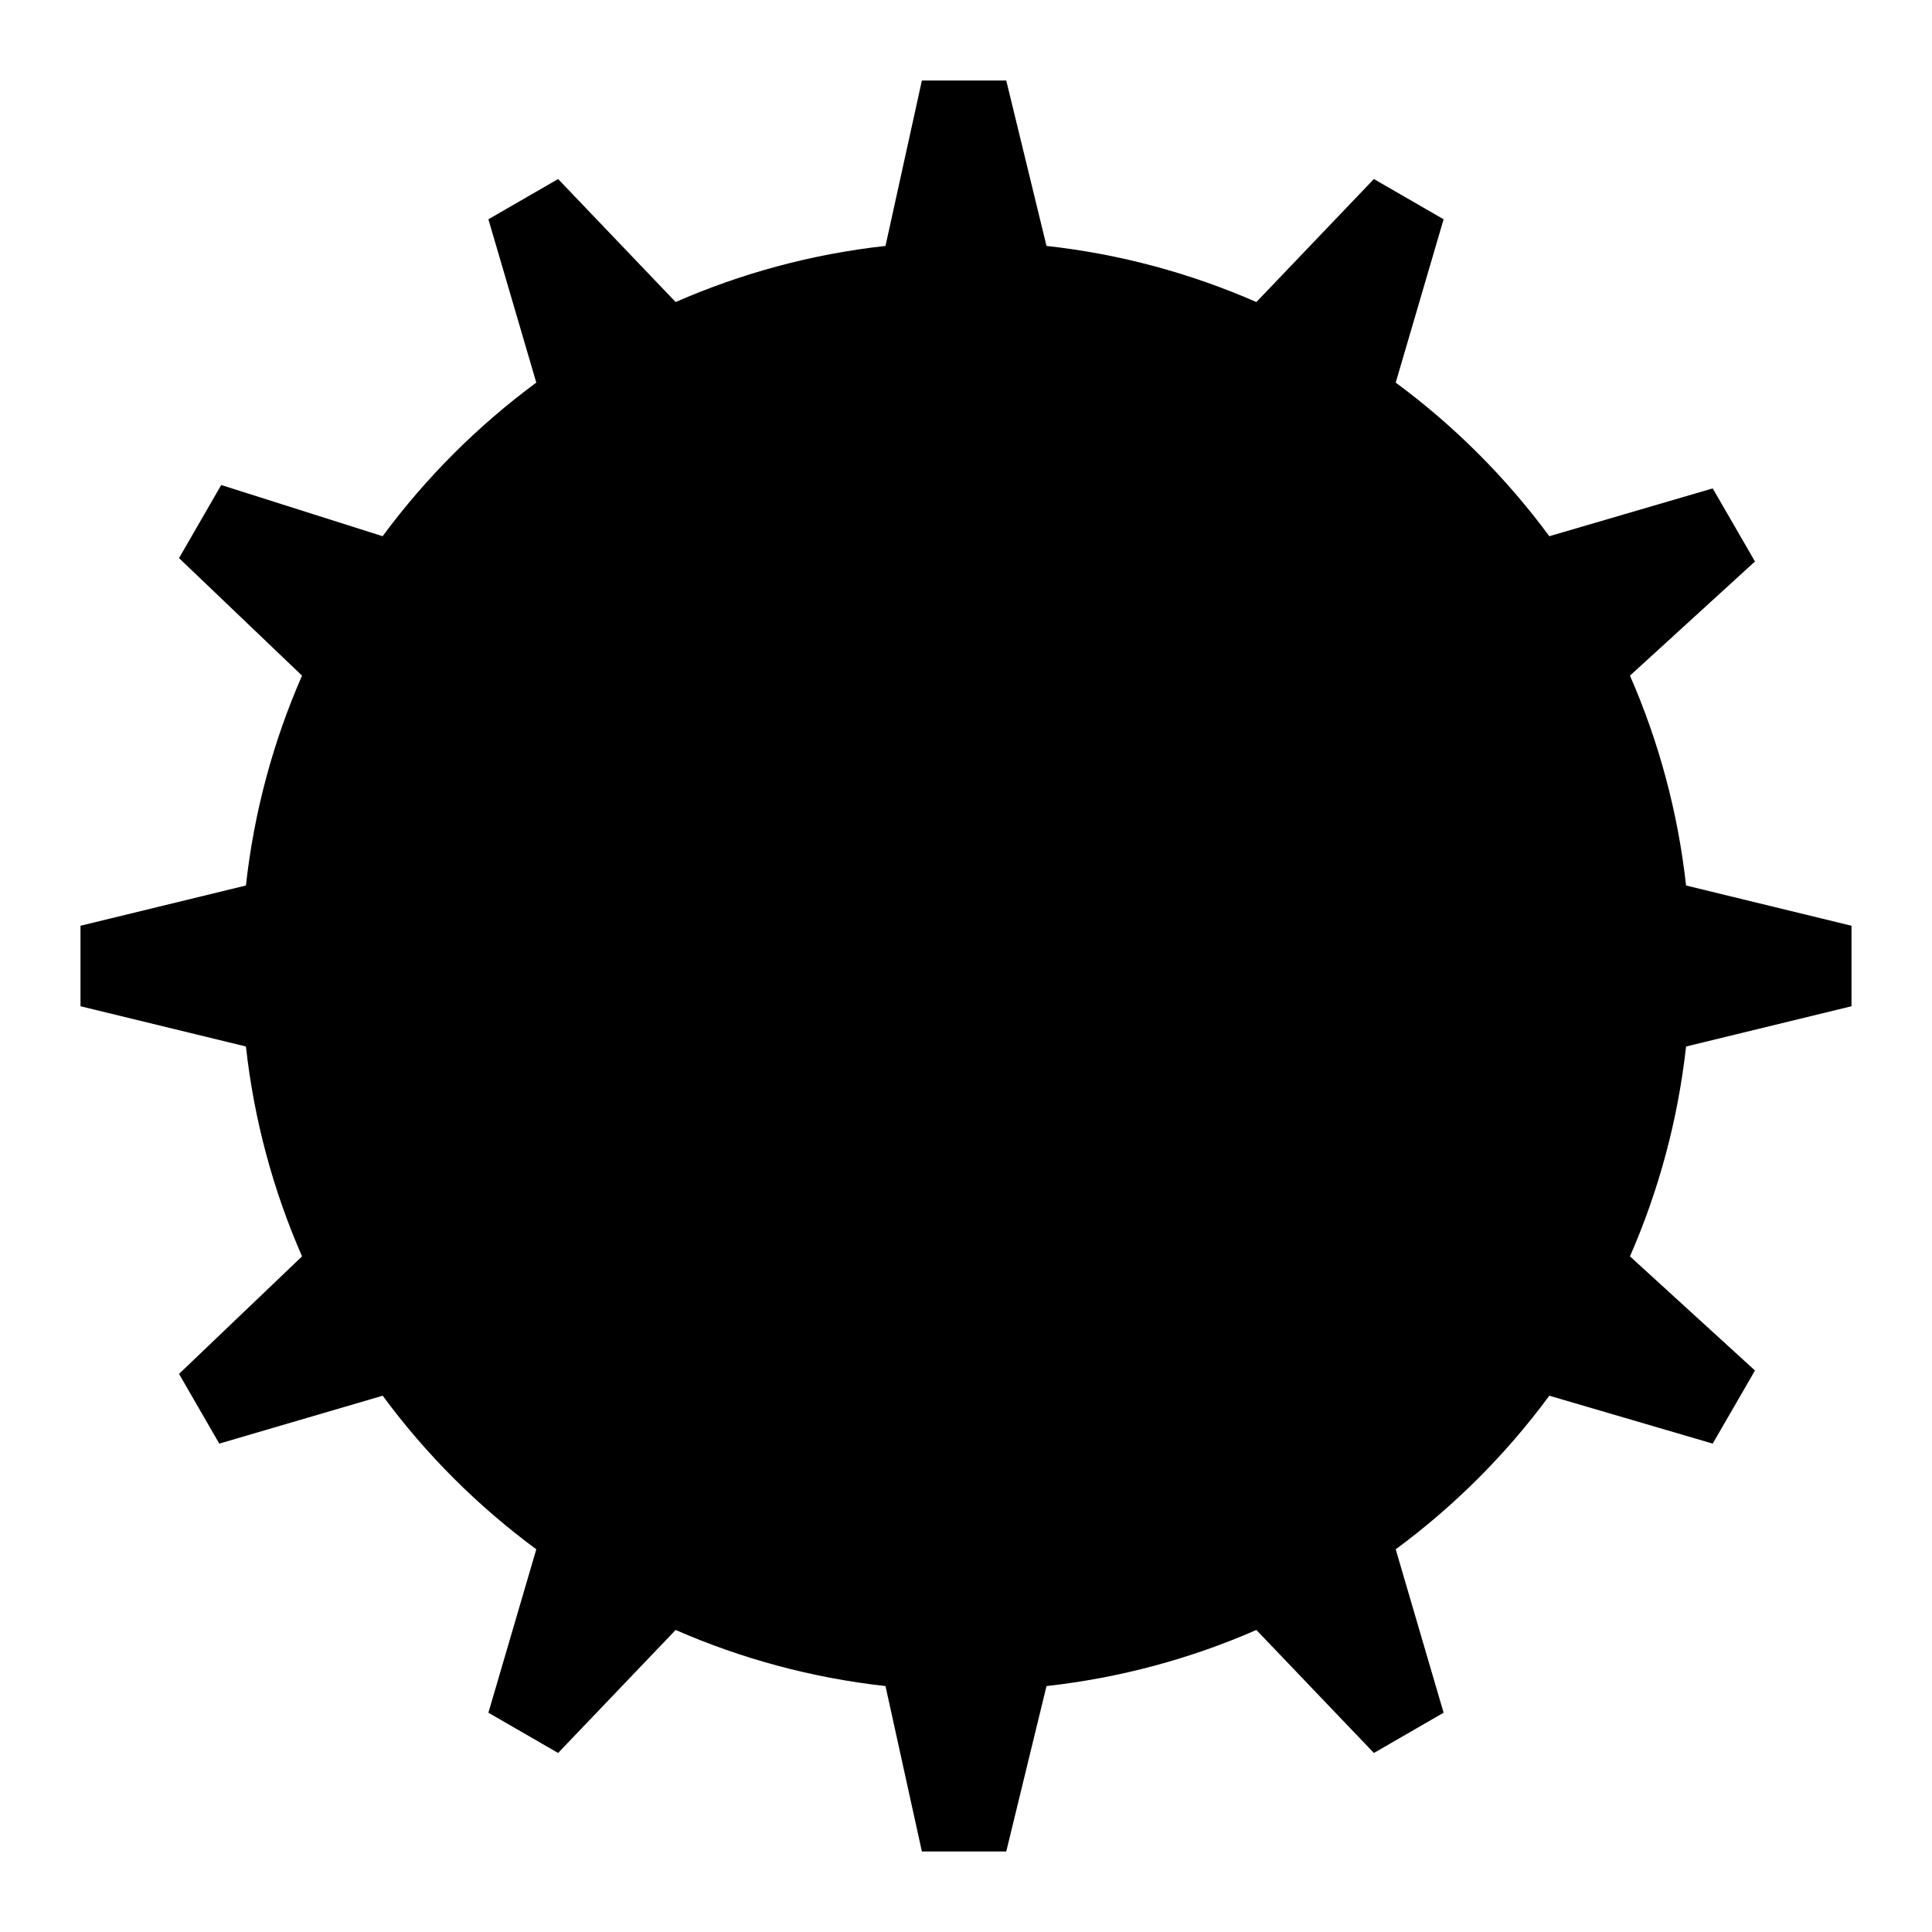<?xml version="1.0" encoding="UTF-8"?>
<svg width="20" height="20" viewBox="0 0 24 24" fill="none" xmlns="http://www.w3.org/2000/svg">
  <path fill-rule="evenodd" clip-rule="evenodd" d="M12.5 1L13 3.055C13.917 3.156 14.793 3.396 15.607 3.752L17.067 2.224L17.933 2.724L17.338 4.753C18.066 5.29 18.71 5.934 19.246 6.661L21.276 6.067L21.801 6.975L20.248 8.393C20.604 9.206 20.843 10.083 20.945 11L23 11.5V12.5L20.945 13C20.843 13.917 20.604 14.793 20.248 15.607L21.801 17.025L21.276 17.933L19.246 17.338C18.71 18.066 18.066 18.709 17.338 19.246L17.933 21.276L17.067 21.776L15.607 20.248C14.793 20.604 13.917 20.843 13 20.945L12.5 23L11.452 23L11 20.945C10.083 20.843 9.207 20.604 8.393 20.248L6.933 21.776L6.067 21.276L6.662 19.246C5.934 18.709 5.29 18.066 4.754 17.338L2.724 17.933L2.224 17.067L3.752 15.607C3.396 14.793 3.156 13.917 3.055 13L1 12.5V11.5L3.055 11C3.156 10.083 3.396 9.206 3.752 8.393L2.224 6.933L2.748 6.025L4.753 6.661C5.29 5.934 5.934 5.29 6.662 4.753L6.067 2.724L6.933 2.224L8.393 3.752C9.207 3.396 10.083 3.156 11 3.055L11.452 1H12.5Z" fill="currentColor"/>
  <circle cx="12" cy="12" r="2" fill="currentColor"/>
</svg>
